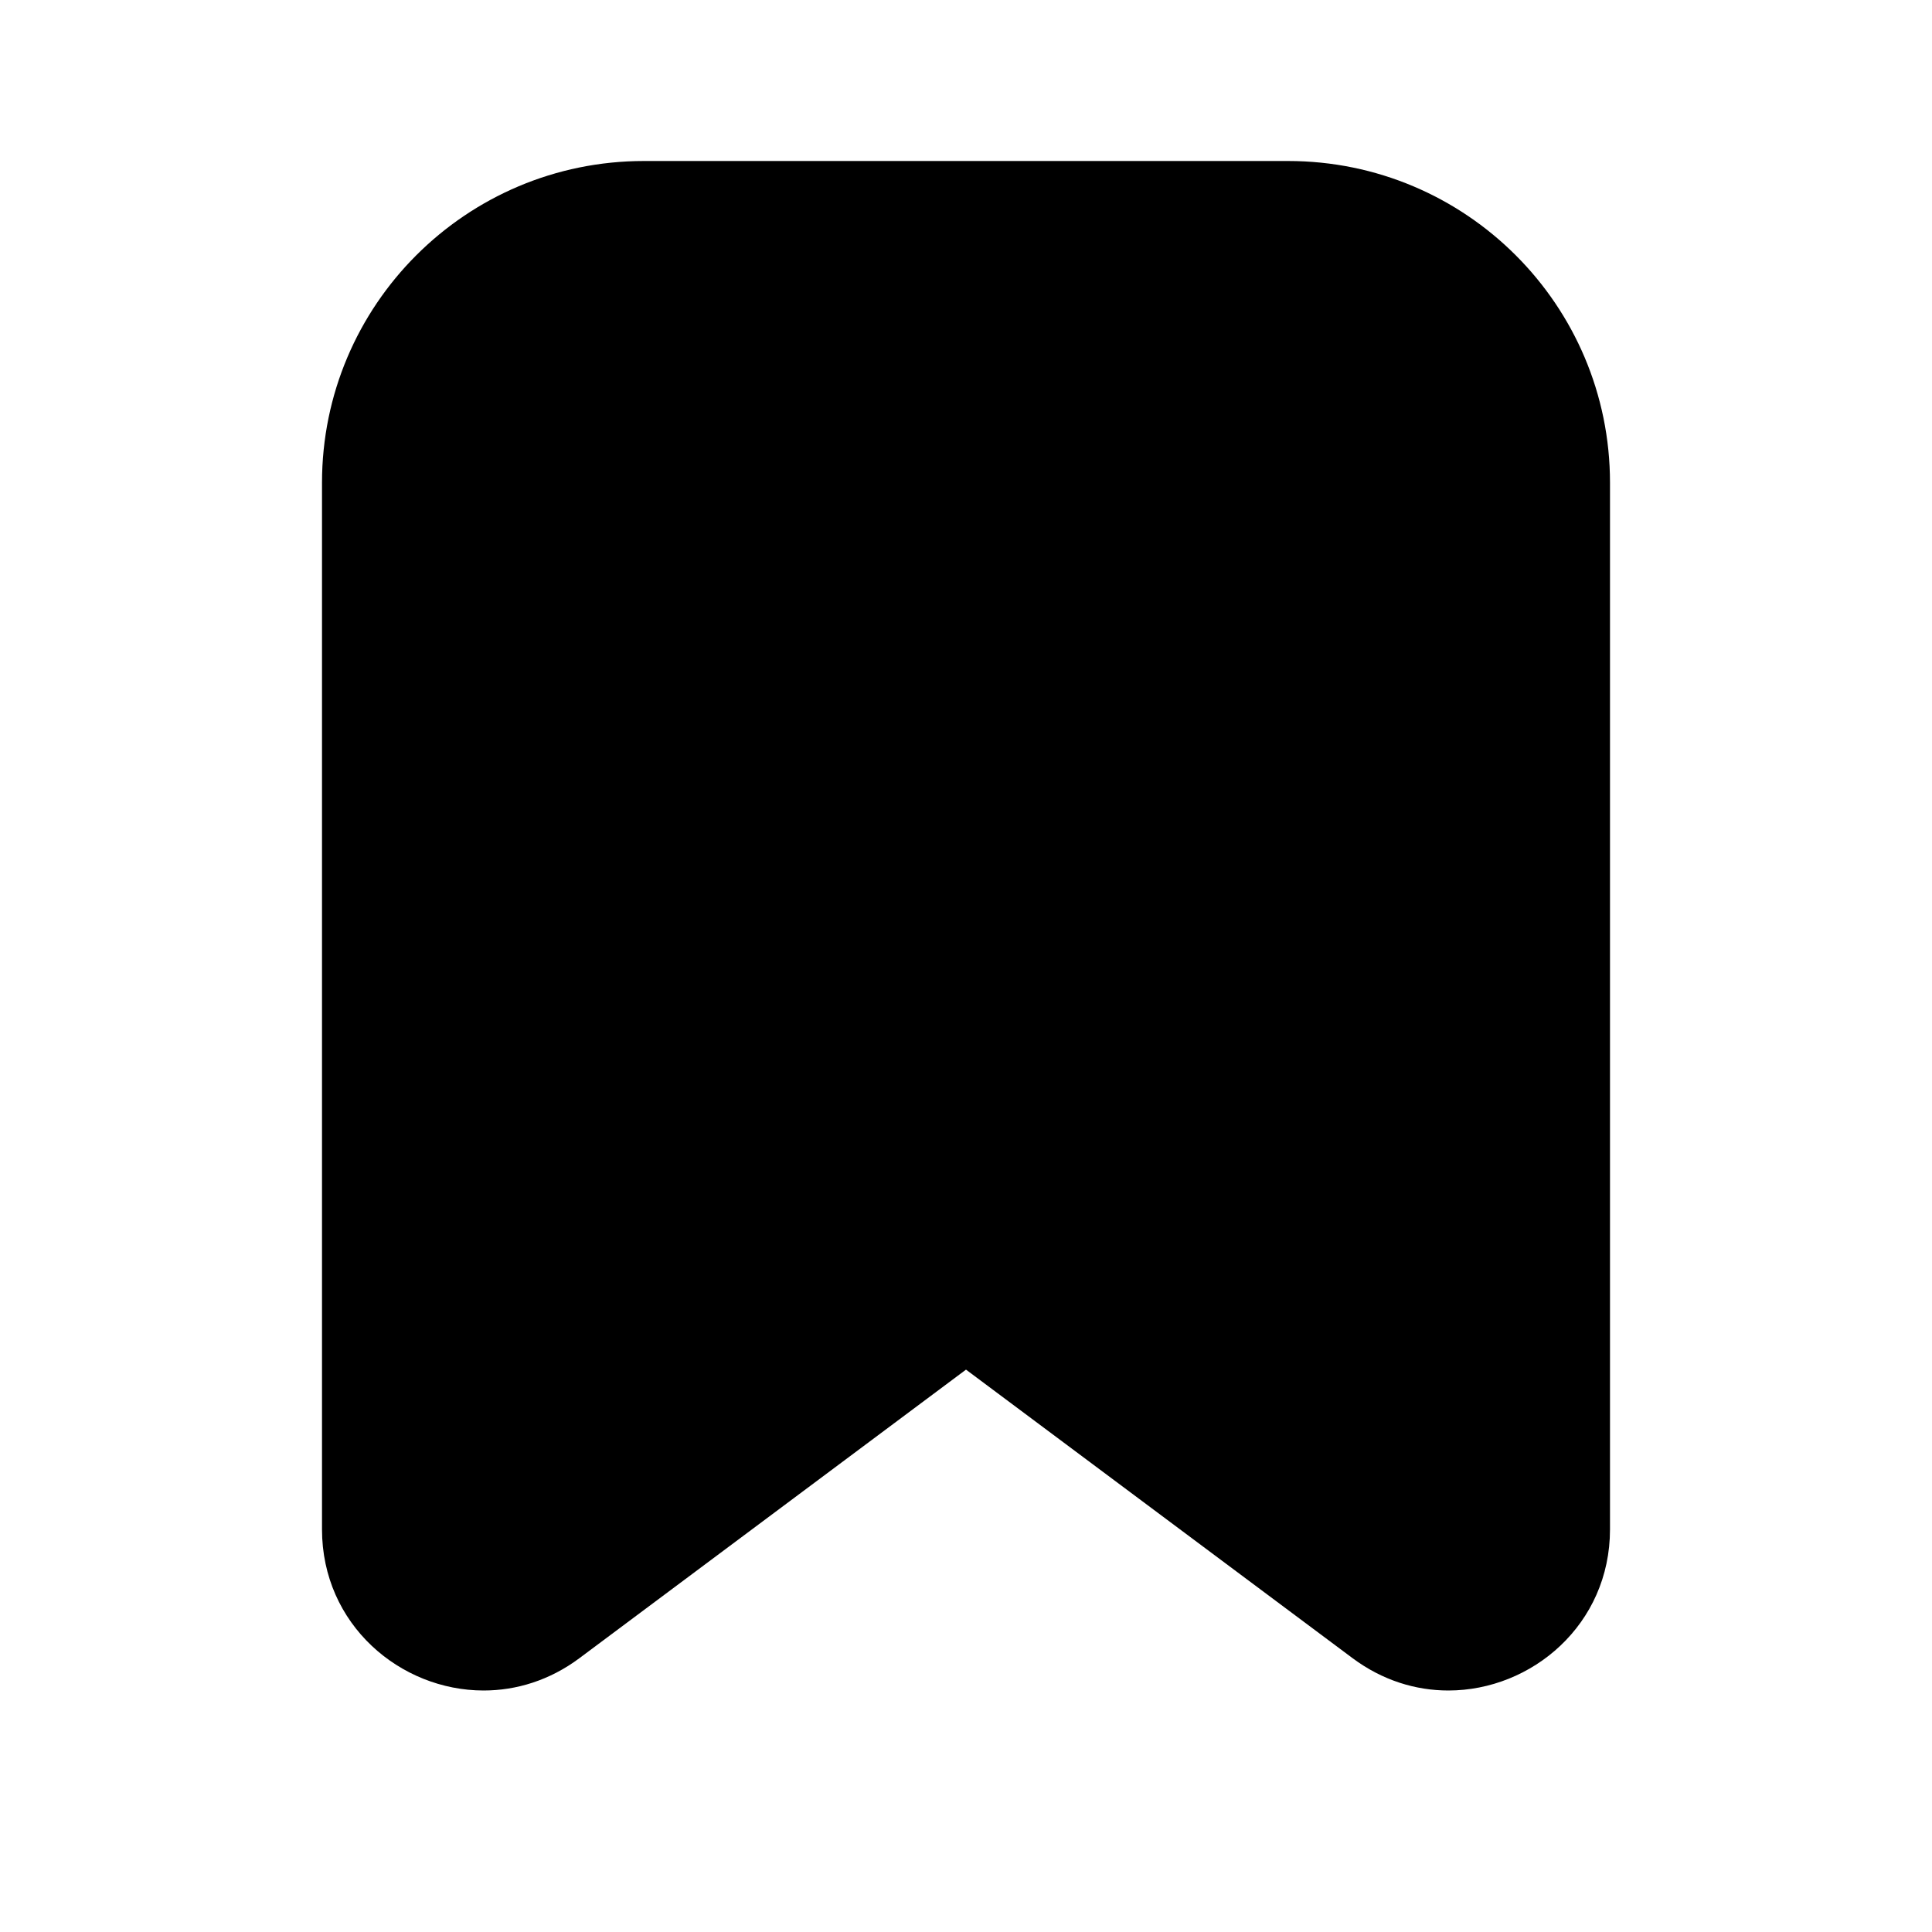 <?xml version="1.0" encoding="UTF-8"?>
<svg xmlns:svg="http://www.w3.org/2000/svg" viewBox="0 0 24 24" fill="none">
<svg:path d="M7.197 20.599C6.827 20.875 6.412 21 6.008 21C4.972 21 4 20.181 4 18.998V5.997C4 3.789 5.791 2 8 2H16C18.209 2 20 3.789 20 5.997V18.998C20 20.181 19.028 21 17.992 21C17.587 21 17.174 20.875 16.803 20.599L12 17.014L7.197 20.599Z" fill="currentColor" fillRule="evenodd" clipRule="evenodd" />
</svg>
